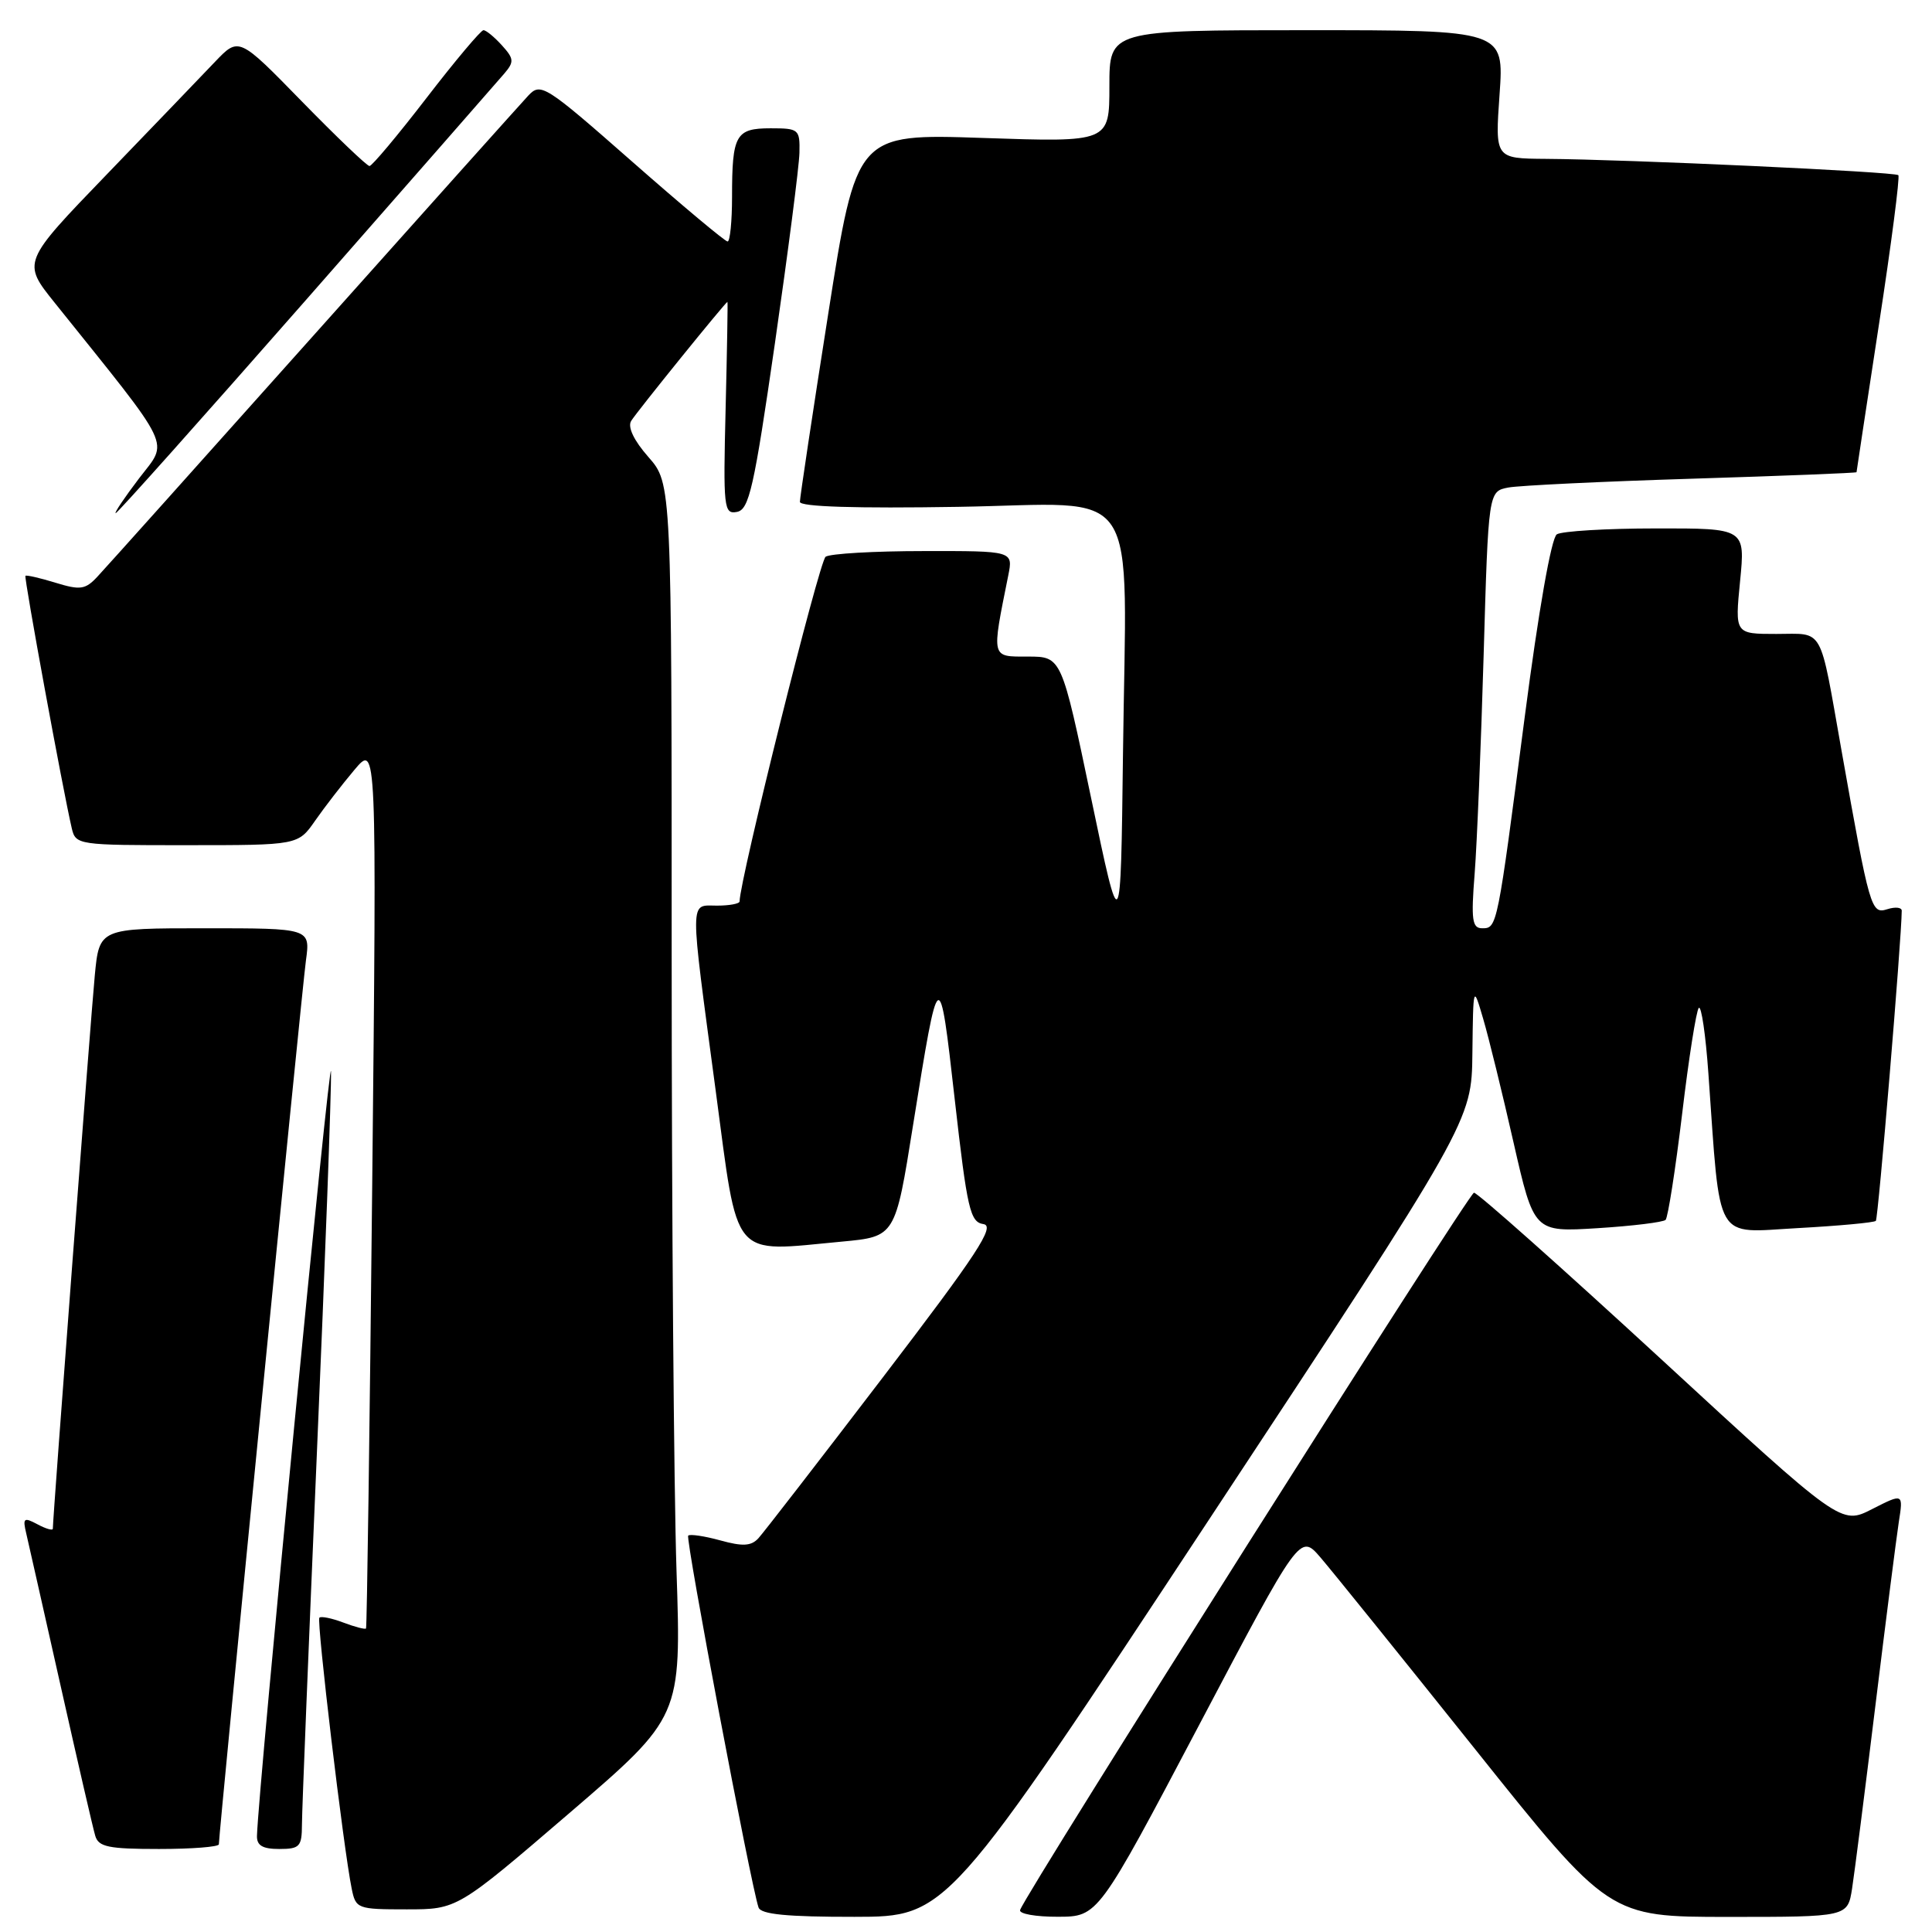 <?xml version="1.0" encoding="UTF-8" standalone="no"?>
<!DOCTYPE svg PUBLIC "-//W3C//DTD SVG 1.1//EN" "http://www.w3.org/Graphics/SVG/1.1/DTD/svg11.dtd" >
<svg xmlns="http://www.w3.org/2000/svg" xmlns:xlink="http://www.w3.org/1999/xlink" version="1.1" viewBox="0 0 256 256">
 <g >
 <path fill="currentColor"
d=" M 160.25 201.28 C 195.00 148.58 195.00 148.58 195.10 139.54 C 195.21 130.50 195.21 130.50 196.53 135.00 C 197.26 137.47 199.07 144.85 200.55 151.38 C 203.26 163.27 203.26 163.27 211.69 162.74 C 216.33 162.45 220.38 161.95 220.70 161.64 C 221.01 161.32 222.00 155.01 222.89 147.61 C 223.77 140.20 224.77 133.88 225.10 133.55 C 225.44 133.23 226.01 137.13 226.37 142.23 C 228.00 165.02 227.03 163.34 238.22 162.73 C 243.68 162.43 248.34 162.00 248.56 161.77 C 248.87 161.46 251.96 124.51 251.99 120.68 C 252.00 120.23 251.14 120.14 250.09 120.47 C 247.93 121.16 247.76 120.56 244.02 99.50 C 241.04 82.70 241.77 84.00 235.37 84.00 C 229.88 84.00 229.88 84.00 230.57 77.00 C 231.26 70.00 231.26 70.00 219.38 70.02 C 212.85 70.02 206.96 70.38 206.29 70.80 C 205.56 71.26 203.87 80.88 202.03 95.03 C 198.39 122.97 198.39 123.00 196.40 123.00 C 195.07 123.00 194.91 121.91 195.40 115.75 C 195.71 111.76 196.24 98.74 196.59 86.81 C 197.22 65.11 197.22 65.11 199.86 64.60 C 201.31 64.33 212.29 63.80 224.25 63.43 C 236.21 63.06 246.00 62.67 246.00 62.57 C 246.00 62.47 247.34 53.67 248.97 43.00 C 250.61 32.34 251.76 23.43 251.54 23.21 C 251.09 22.76 215.64 21.12 204.80 21.05 C 198.10 21.00 198.10 21.00 198.70 12.50 C 199.30 4.00 199.30 4.00 173.15 4.00 C 147.00 4.00 147.00 4.00 147.00 11.42 C 147.00 18.85 147.00 18.85 130.25 18.28 C 113.49 17.71 113.49 17.71 109.74 41.61 C 107.67 54.75 105.99 65.95 105.99 66.50 C 106.00 67.15 113.42 67.38 126.93 67.16 C 151.64 66.77 149.24 63.16 148.80 100.00 C 148.50 124.50 148.50 124.50 144.58 105.75 C 140.66 87.00 140.66 87.00 136.20 87.00 C 131.29 87.00 131.37 87.35 133.60 76.25 C 134.25 73.00 134.25 73.00 122.38 73.02 C 115.84 73.02 110.00 73.36 109.40 73.77 C 108.56 74.32 98.00 116.64 98.00 119.44 C 98.00 119.75 96.65 120.00 95.00 120.00 C 91.34 120.00 91.35 118.48 94.83 144.50 C 97.87 167.28 96.72 165.90 111.56 164.52 C 118.63 163.86 118.63 163.86 120.97 149.18 C 124.43 127.60 124.46 127.58 126.51 145.70 C 128.16 160.28 128.55 161.94 130.31 162.20 C 131.91 162.45 129.53 166.09 116.99 182.50 C 108.59 193.50 101.16 203.10 100.49 203.83 C 99.53 204.87 98.41 204.93 95.44 204.11 C 93.33 203.53 91.42 203.25 91.19 203.48 C 90.80 203.86 99.49 249.79 100.51 252.75 C 100.82 253.66 104.28 254.00 113.22 253.99 C 125.50 253.98 125.50 253.98 160.25 201.28 Z  M 158.88 228.59 C 172.25 203.22 172.25 203.22 174.96 206.36 C 176.45 208.09 185.66 219.51 195.44 231.75 C 213.21 254.00 213.21 254.00 229.02 254.00 C 244.82 254.00 244.82 254.00 245.41 250.25 C 245.73 248.19 247.12 237.28 248.50 226.00 C 249.88 214.72 251.28 203.78 251.60 201.68 C 252.20 197.86 252.20 197.86 248.07 199.96 C 243.95 202.07 243.95 202.07 220.04 180.03 C 206.89 167.92 195.76 158.02 195.31 158.04 C 194.61 158.08 136.07 250.58 135.17 253.08 C 134.98 253.59 137.23 253.99 140.17 253.98 C 145.50 253.97 145.50 253.97 158.88 228.59 Z  M 75.44 240.25 C 90.28 227.50 90.28 227.50 89.64 208.09 C 89.29 197.41 89.00 160.64 89.00 126.37 C 89.00 64.07 89.00 64.07 85.92 60.56 C 83.99 58.37 83.14 56.58 83.63 55.78 C 84.35 54.59 96.16 40.00 96.39 40.00 C 96.45 40.00 96.34 46.34 96.15 54.09 C 95.82 67.36 95.91 68.16 97.65 67.83 C 99.26 67.53 99.91 64.67 102.68 45.49 C 104.42 33.40 105.89 22.04 105.93 20.25 C 106.00 17.13 105.85 17.00 102.11 17.00 C 97.48 17.00 97.00 17.86 97.00 26.08 C 97.00 29.34 96.73 32.00 96.41 32.00 C 96.08 32.00 90.39 27.24 83.77 21.42 C 72.20 11.25 71.65 10.91 70.00 12.67 C 69.06 13.68 56.23 28.00 41.50 44.50 C 26.76 61.00 13.89 75.37 12.89 76.43 C 11.30 78.13 10.63 78.22 7.34 77.21 C 5.29 76.58 3.50 76.17 3.37 76.30 C 3.16 76.51 8.33 104.70 9.51 109.75 C 10.03 111.96 10.31 112.00 24.77 111.99 C 39.50 111.99 39.50 111.99 41.76 108.74 C 43.00 106.96 45.35 103.92 46.97 102.00 C 49.92 98.50 49.92 98.50 49.32 157.00 C 48.99 189.18 48.62 215.63 48.50 215.78 C 48.38 215.93 47.03 215.58 45.50 215.00 C 43.97 214.42 42.54 214.13 42.32 214.35 C 41.92 214.75 45.52 245.00 46.60 250.25 C 47.14 252.92 47.35 253.00 53.88 253.00 C 60.59 253.00 60.59 253.00 75.44 240.25 Z  M 29.00 244.38 C 29.00 242.87 40.01 131.06 40.54 127.25 C 41.12 123.00 41.12 123.00 27.14 123.00 C 13.16 123.00 13.16 123.00 12.56 129.25 C 12.04 134.61 7.00 201.13 7.00 202.56 C 7.00 202.84 6.09 202.58 4.97 201.98 C 3.15 201.01 2.99 201.14 3.48 203.20 C 3.77 204.46 5.84 213.60 8.06 223.50 C 10.28 233.40 12.33 242.29 12.62 243.25 C 13.05 244.73 14.38 245.00 21.07 245.00 C 25.43 245.00 29.00 244.72 29.00 244.38 Z  M 40.01 241.75 C 40.01 239.96 40.91 217.80 41.99 192.50 C 43.08 167.20 43.92 144.47 43.86 142.00 C 43.78 138.41 34.24 236.82 34.05 243.25 C 34.01 244.54 34.79 245.00 37.00 245.00 C 39.72 245.00 40.00 244.69 40.01 241.75 Z  M 40.54 39.75 C 54.18 24.21 66.00 10.71 66.82 9.75 C 68.15 8.19 68.11 7.78 66.50 6.00 C 65.50 4.90 64.41 4.00 64.06 4.00 C 63.72 4.00 60.31 8.05 56.50 13.00 C 52.69 17.95 49.29 22.00 48.96 22.00 C 48.63 22.00 44.60 18.15 40.00 13.44 C 31.65 4.88 31.65 4.88 28.49 8.19 C 26.76 10.01 20.30 16.73 14.14 23.12 C 2.93 34.74 2.93 34.74 7.25 40.12 C 23.19 60.00 22.35 58.25 18.44 63.37 C 16.50 65.92 15.10 68.00 15.33 68.00 C 15.56 68.00 26.90 55.29 40.54 39.75 Z "/>
</g>
</svg>